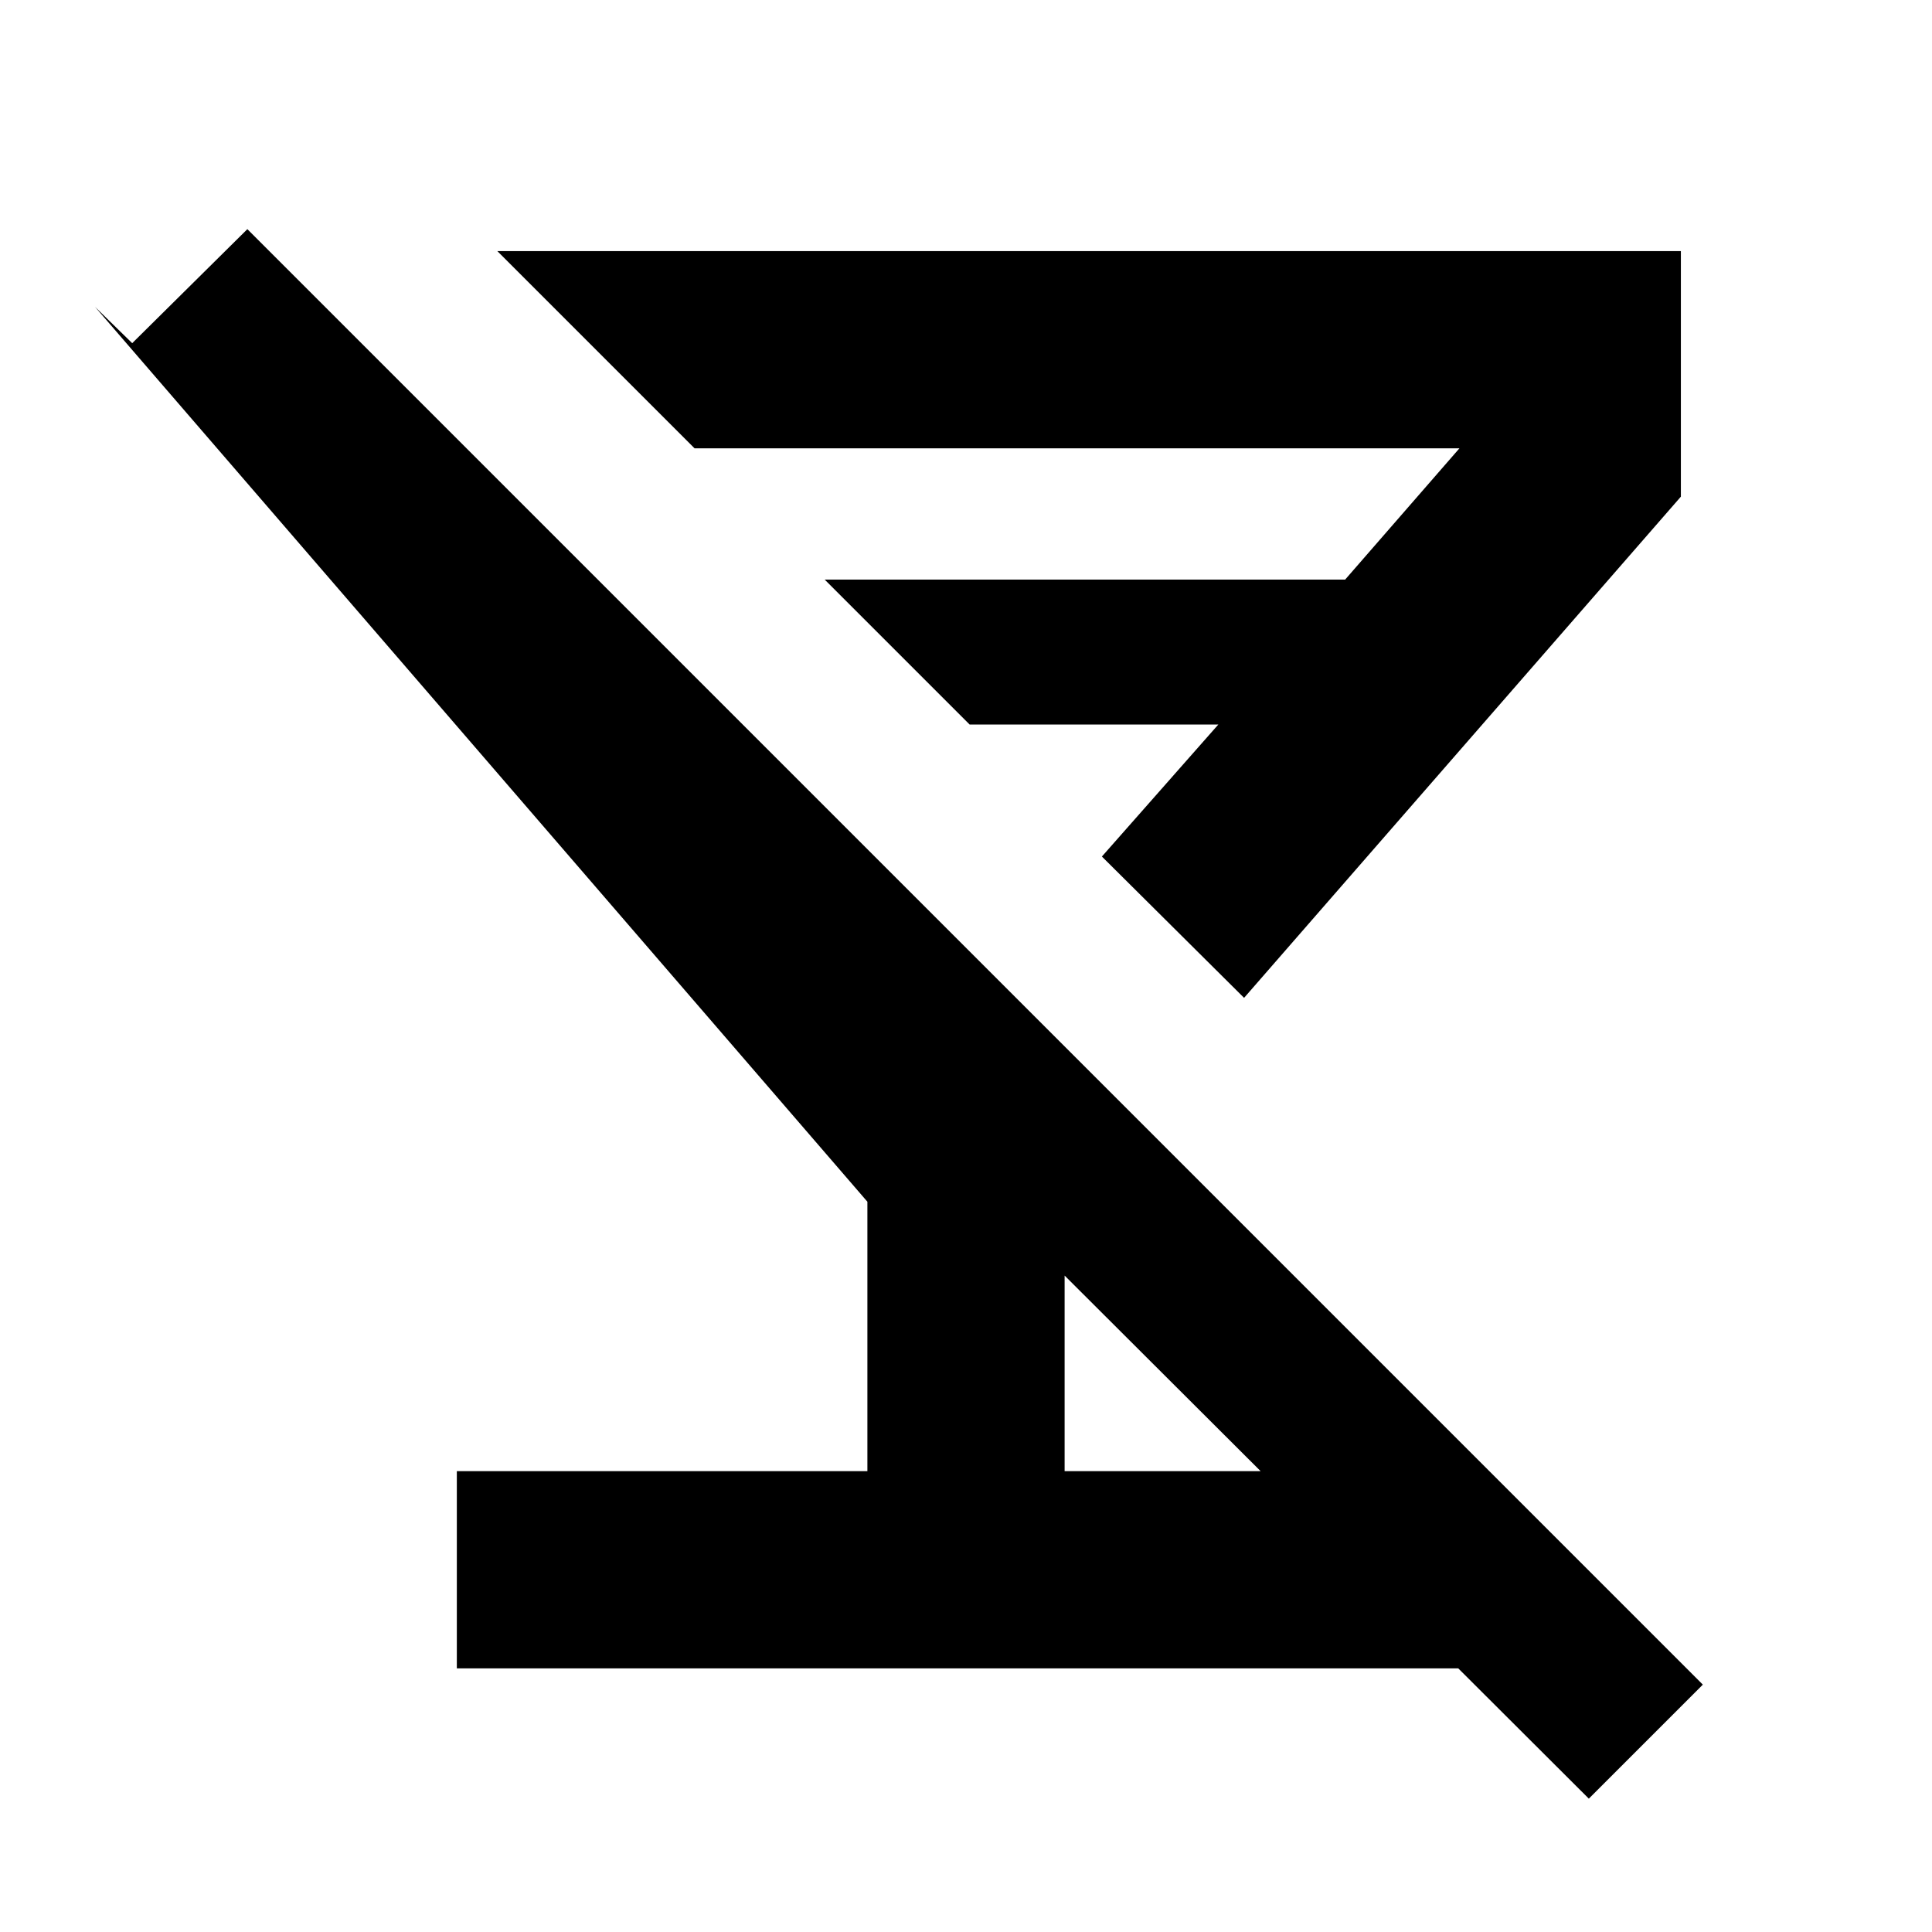 <svg xmlns="http://www.w3.org/2000/svg" height="20" viewBox="0 -960 960 960" width="20"><path d="m122.912-846.132 723.22 723.22-56.653 56.652-260.478-259.913v97.172h197.782v98.002H226.999v-98.002h204v-133.868L47.21-807.529l18.484 18.05 57.218-56.653Zm124.218 10.914h588.088v122.001L618.175-464.174l-70.653-70.218L605.391-600H481.784l-72-72h258.607l56.782-65.217H345.132l-98.002-98.001Zm269.305 269.305Z"/></svg>